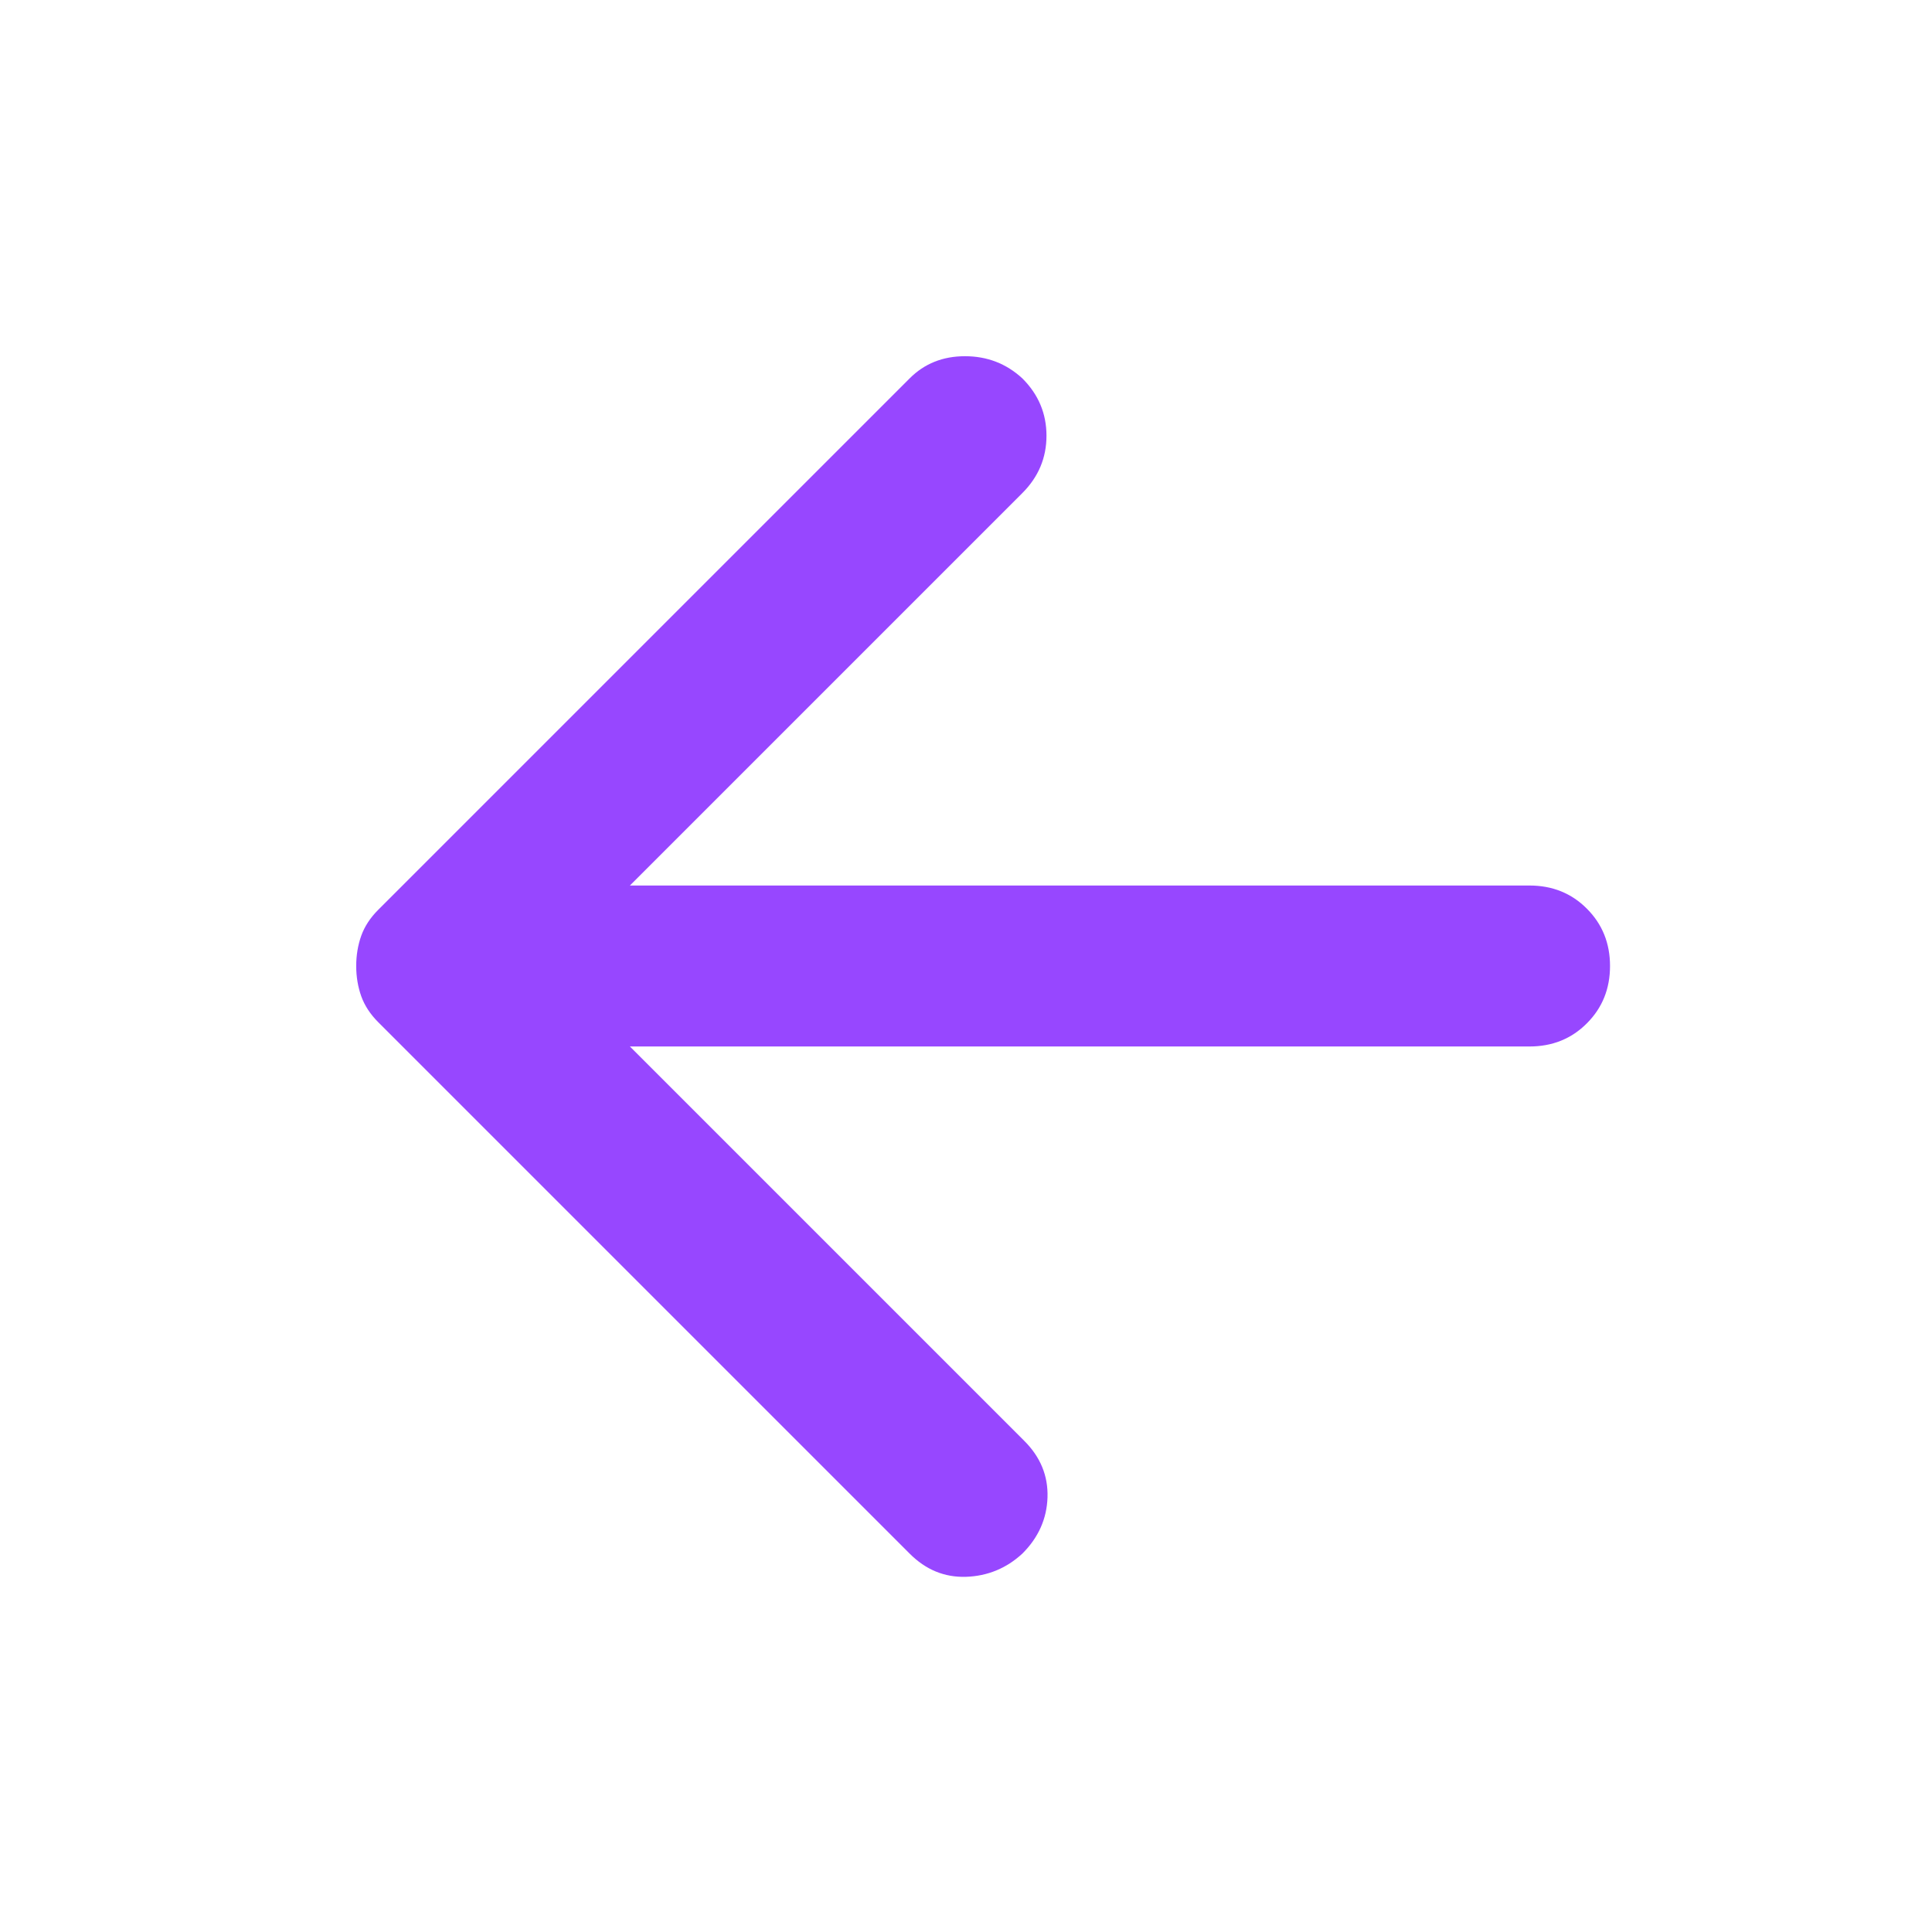 <svg width="32" height="32" viewBox="0 0 32 32" fill="none" xmlns="http://www.w3.org/2000/svg">
<mask id="mask0_132980_1269" style="mask-type:alpha" maskUnits="userSpaceOnUse" x="0" y="0" width="32" height="32">
<rect width="32" height="32" fill="#D9D9D9"/>
</mask>
<g mask="url(#mask0_132980_1269)">
<path d="M10.433 17.333L16.967 23.867C17.233 24.133 17.361 24.444 17.35 24.8C17.339 25.155 17.2 25.467 16.933 25.733C16.667 25.978 16.355 26.105 16 26.117C15.644 26.128 15.333 26 15.067 25.733L6.267 16.933C6.133 16.8 6.039 16.655 5.983 16.5C5.928 16.344 5.9 16.178 5.9 16C5.9 15.822 5.928 15.655 5.983 15.5C6.039 15.344 6.133 15.2 6.267 15.067L15.067 6.267C15.311 6.022 15.617 5.9 15.983 5.9C16.35 5.9 16.667 6.022 16.933 6.267C17.2 6.533 17.333 6.85 17.333 7.217C17.333 7.583 17.2 7.9 16.933 8.167L10.433 14.667H25.333C25.711 14.667 26.028 14.794 26.283 15.05C26.539 15.306 26.667 15.622 26.667 16C26.667 16.378 26.539 16.694 26.283 16.95C26.028 17.206 25.711 17.333 25.333 17.333H10.433Z" fill="#9747FF"/>
</g>
</svg>
